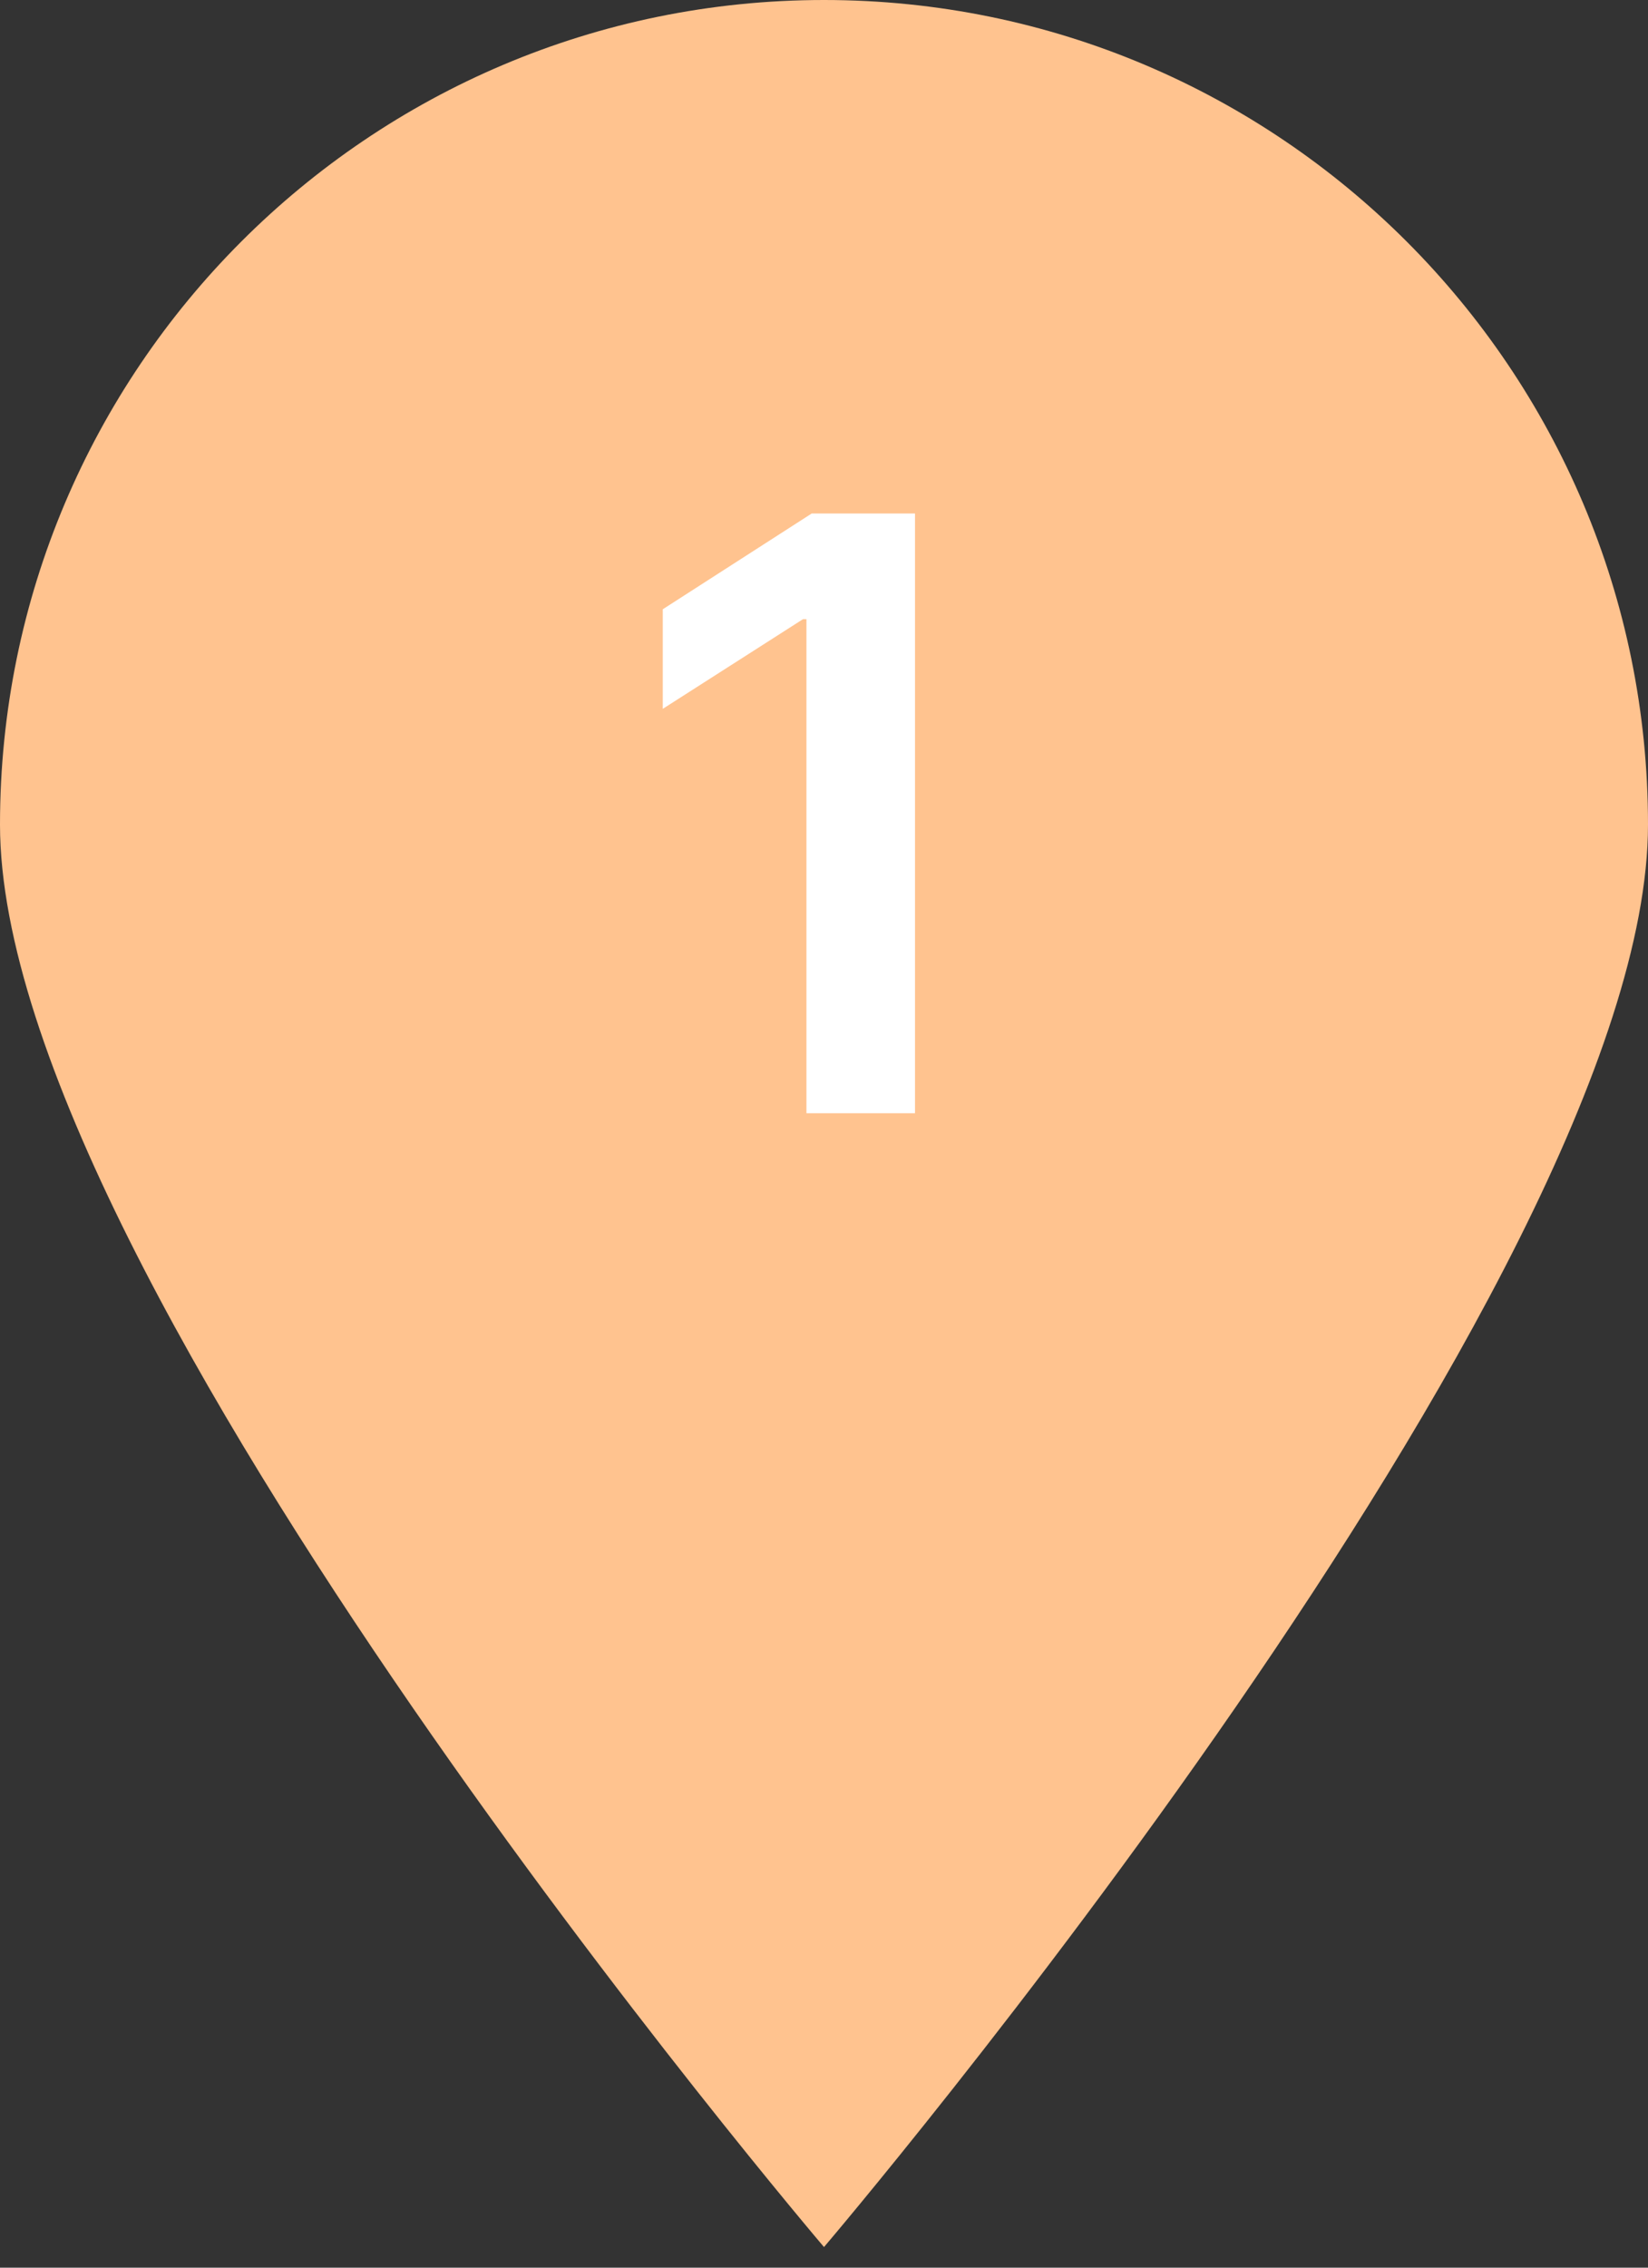 <svg width="40" height="55" viewBox="0 0 40 55" fill="none" xmlns="http://www.w3.org/2000/svg">
<rect x="0" y="0" width="40" height="55" fill="#333333" stroke="none"/>
<path d="M40 20C40 31.046 20 54.5 20 54.5C20 54.5 0 31.046 0 20C0 8.954 8.954 0 20 0C31.046 0 40 8.954 40 20Z" fill="#FFC38F"/>
<path d="M22.209 12.454V27H19.574V15.018H19.489L16.087 17.192V14.777L19.702 12.454H22.209Z" fill="white"/>
</svg>
